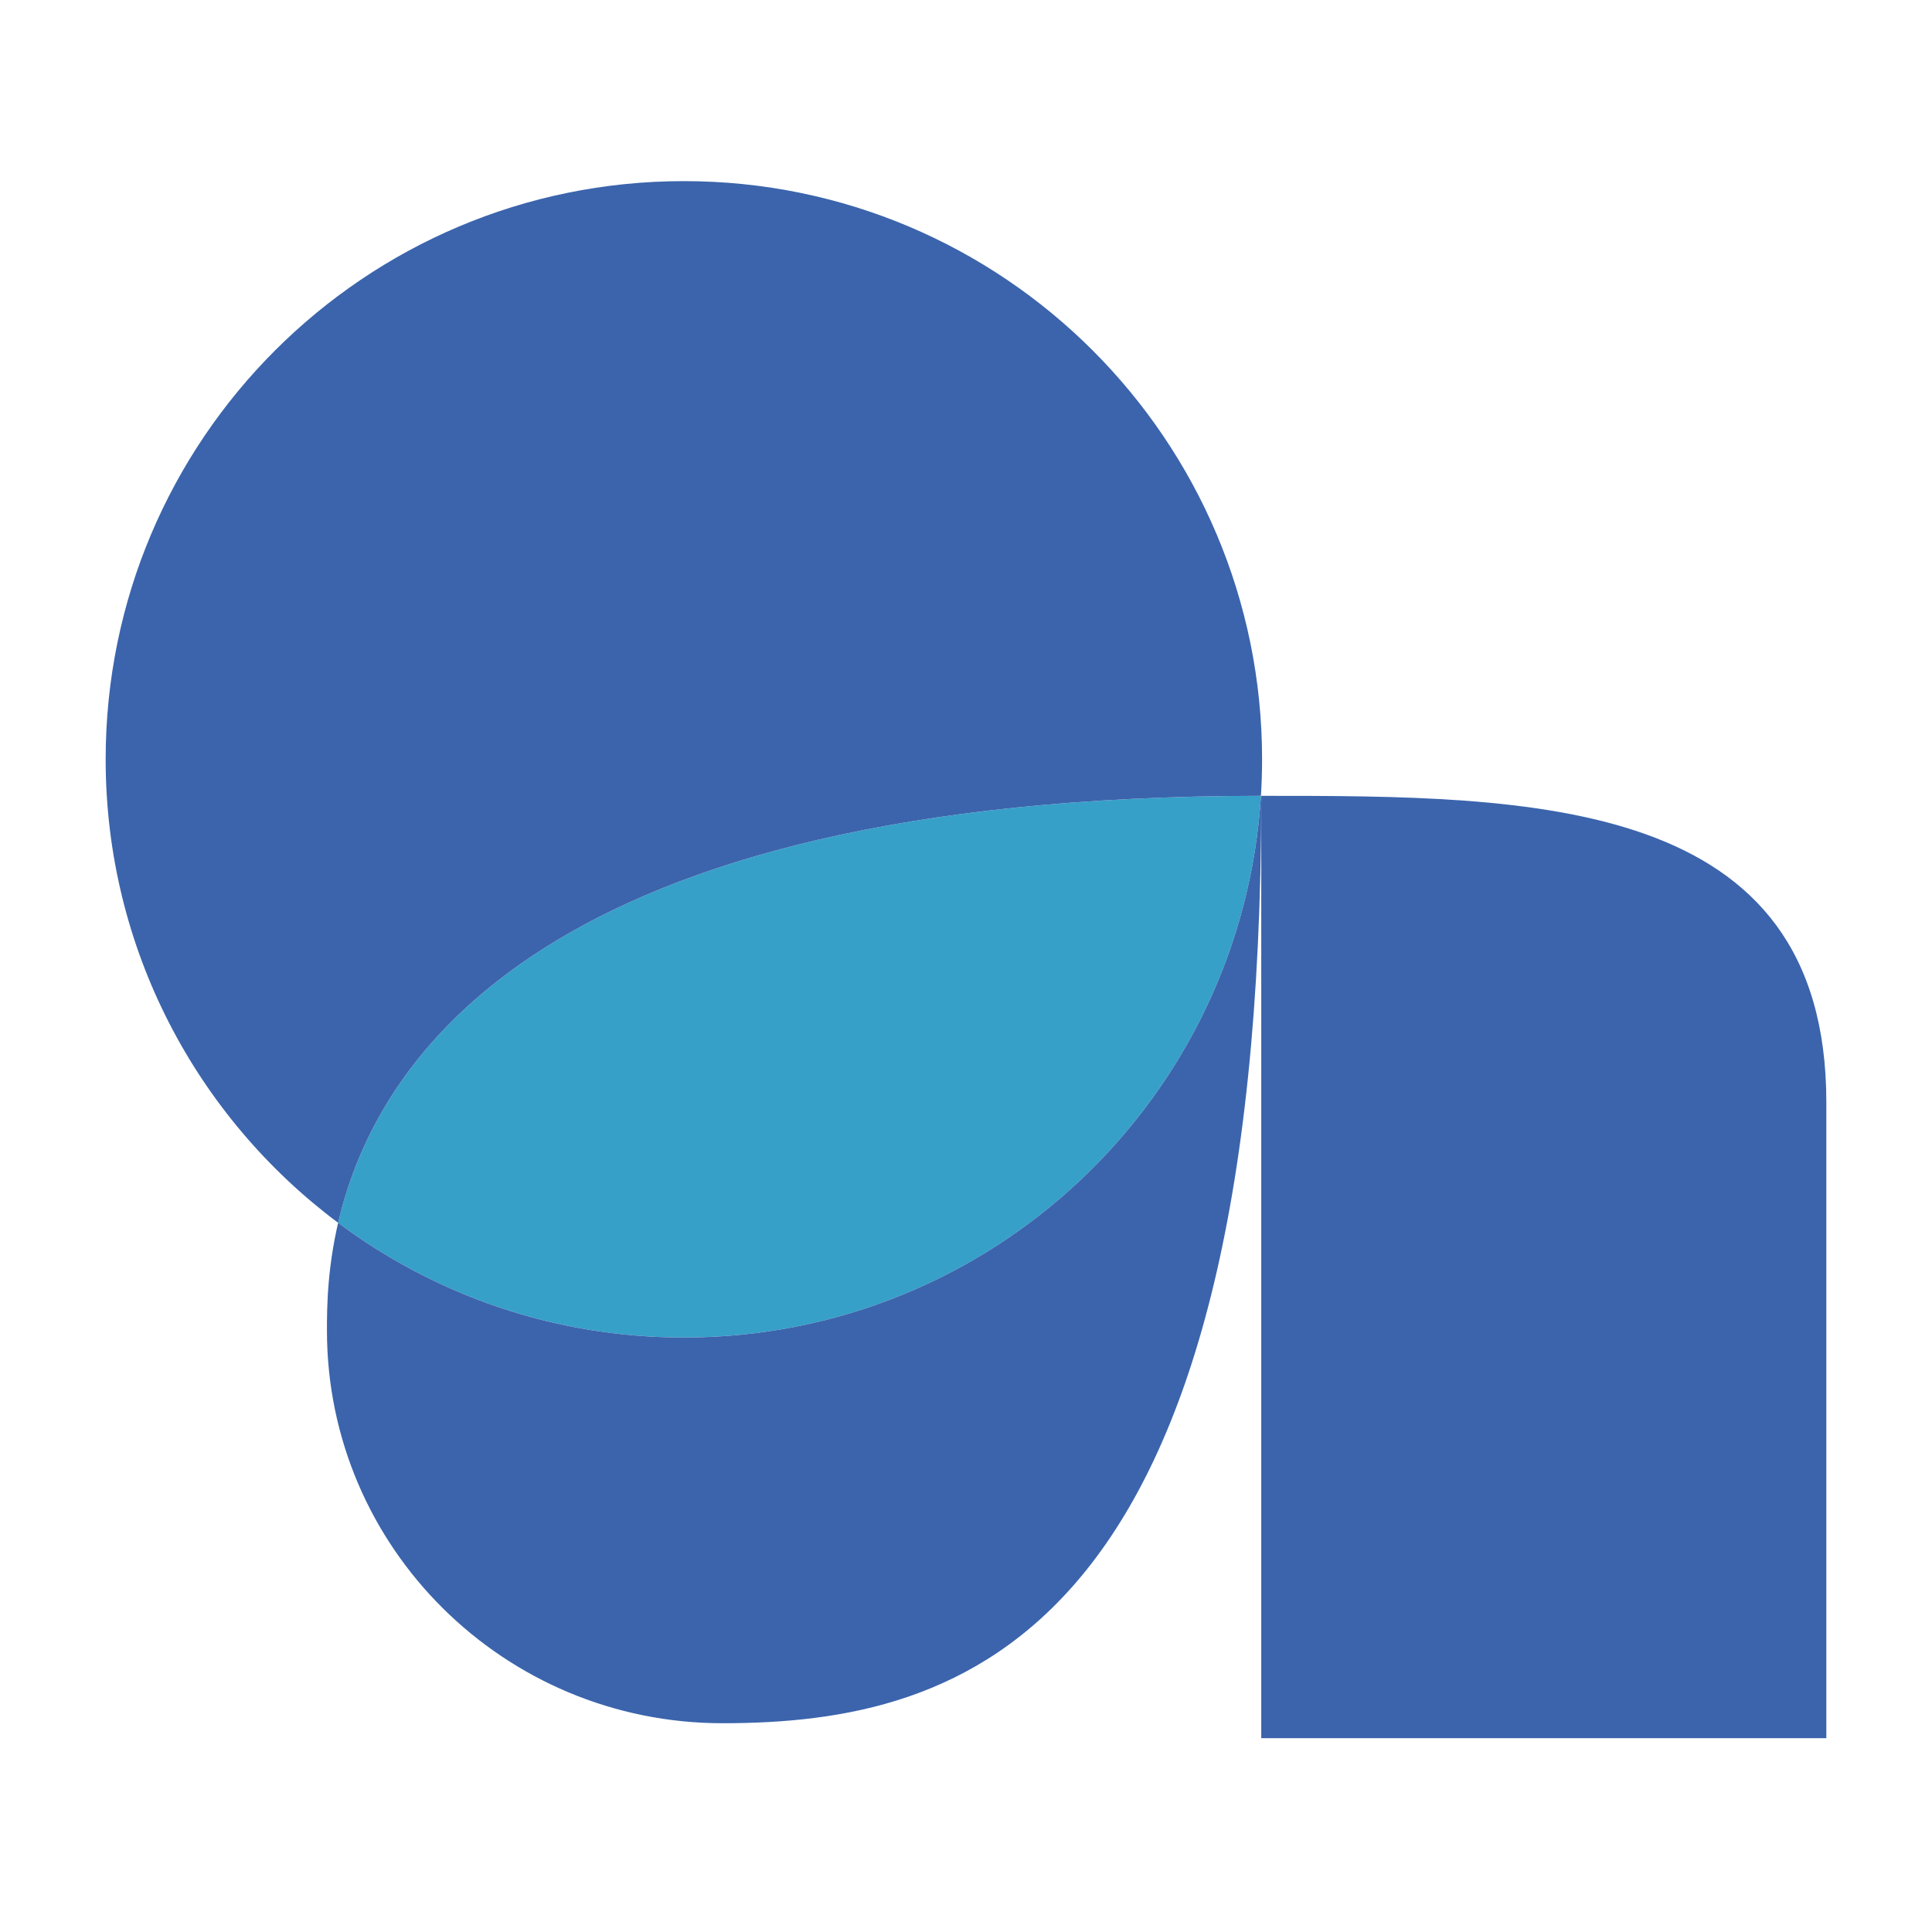 <svg width="128" height="128" viewBox="0 0 128 128" fill="none" xmlns="http://www.w3.org/2000/svg">
<path d="M121 73.041C121 52.726 101.532 52.726 83.561 52.726V115.159H121V73.041Z" fill="#3B64AC"/>
<path d="M83.541 52.726C82.293 72.756 65.653 88.615 45.308 88.615C36.719 88.615 28.791 85.789 22.402 81.015C24.899 70.266 35.815 52.73 83.541 52.726Z" fill="#37A0C9"/>
<path d="M47.869 114.168C33.395 114.168 21.661 102.521 21.661 88.154C21.661 86.668 21.661 83.71 22.628 80.11C22.546 80.417 22.471 80.719 22.402 81.015C28.791 85.789 36.719 88.615 45.308 88.615C65.653 88.615 82.293 72.756 83.541 52.726C83.547 52.726 83.554 52.726 83.561 52.726C83.561 108.47 63.843 114.168 47.869 114.168Z" fill="#3B64AC"/>
<path d="M22.402 81.015C22.402 81.015 22.402 81.015 22.402 81.015C24.899 70.266 35.815 52.73 83.541 52.726C83.59 51.926 83.616 51.12 83.616 50.307C83.616 29.151 66.465 12 45.308 12C24.151 12 7 29.151 7 50.307C7 62.876 13.053 74.03 22.402 81.015Z" fill="#3B64AC"/>
</svg>
